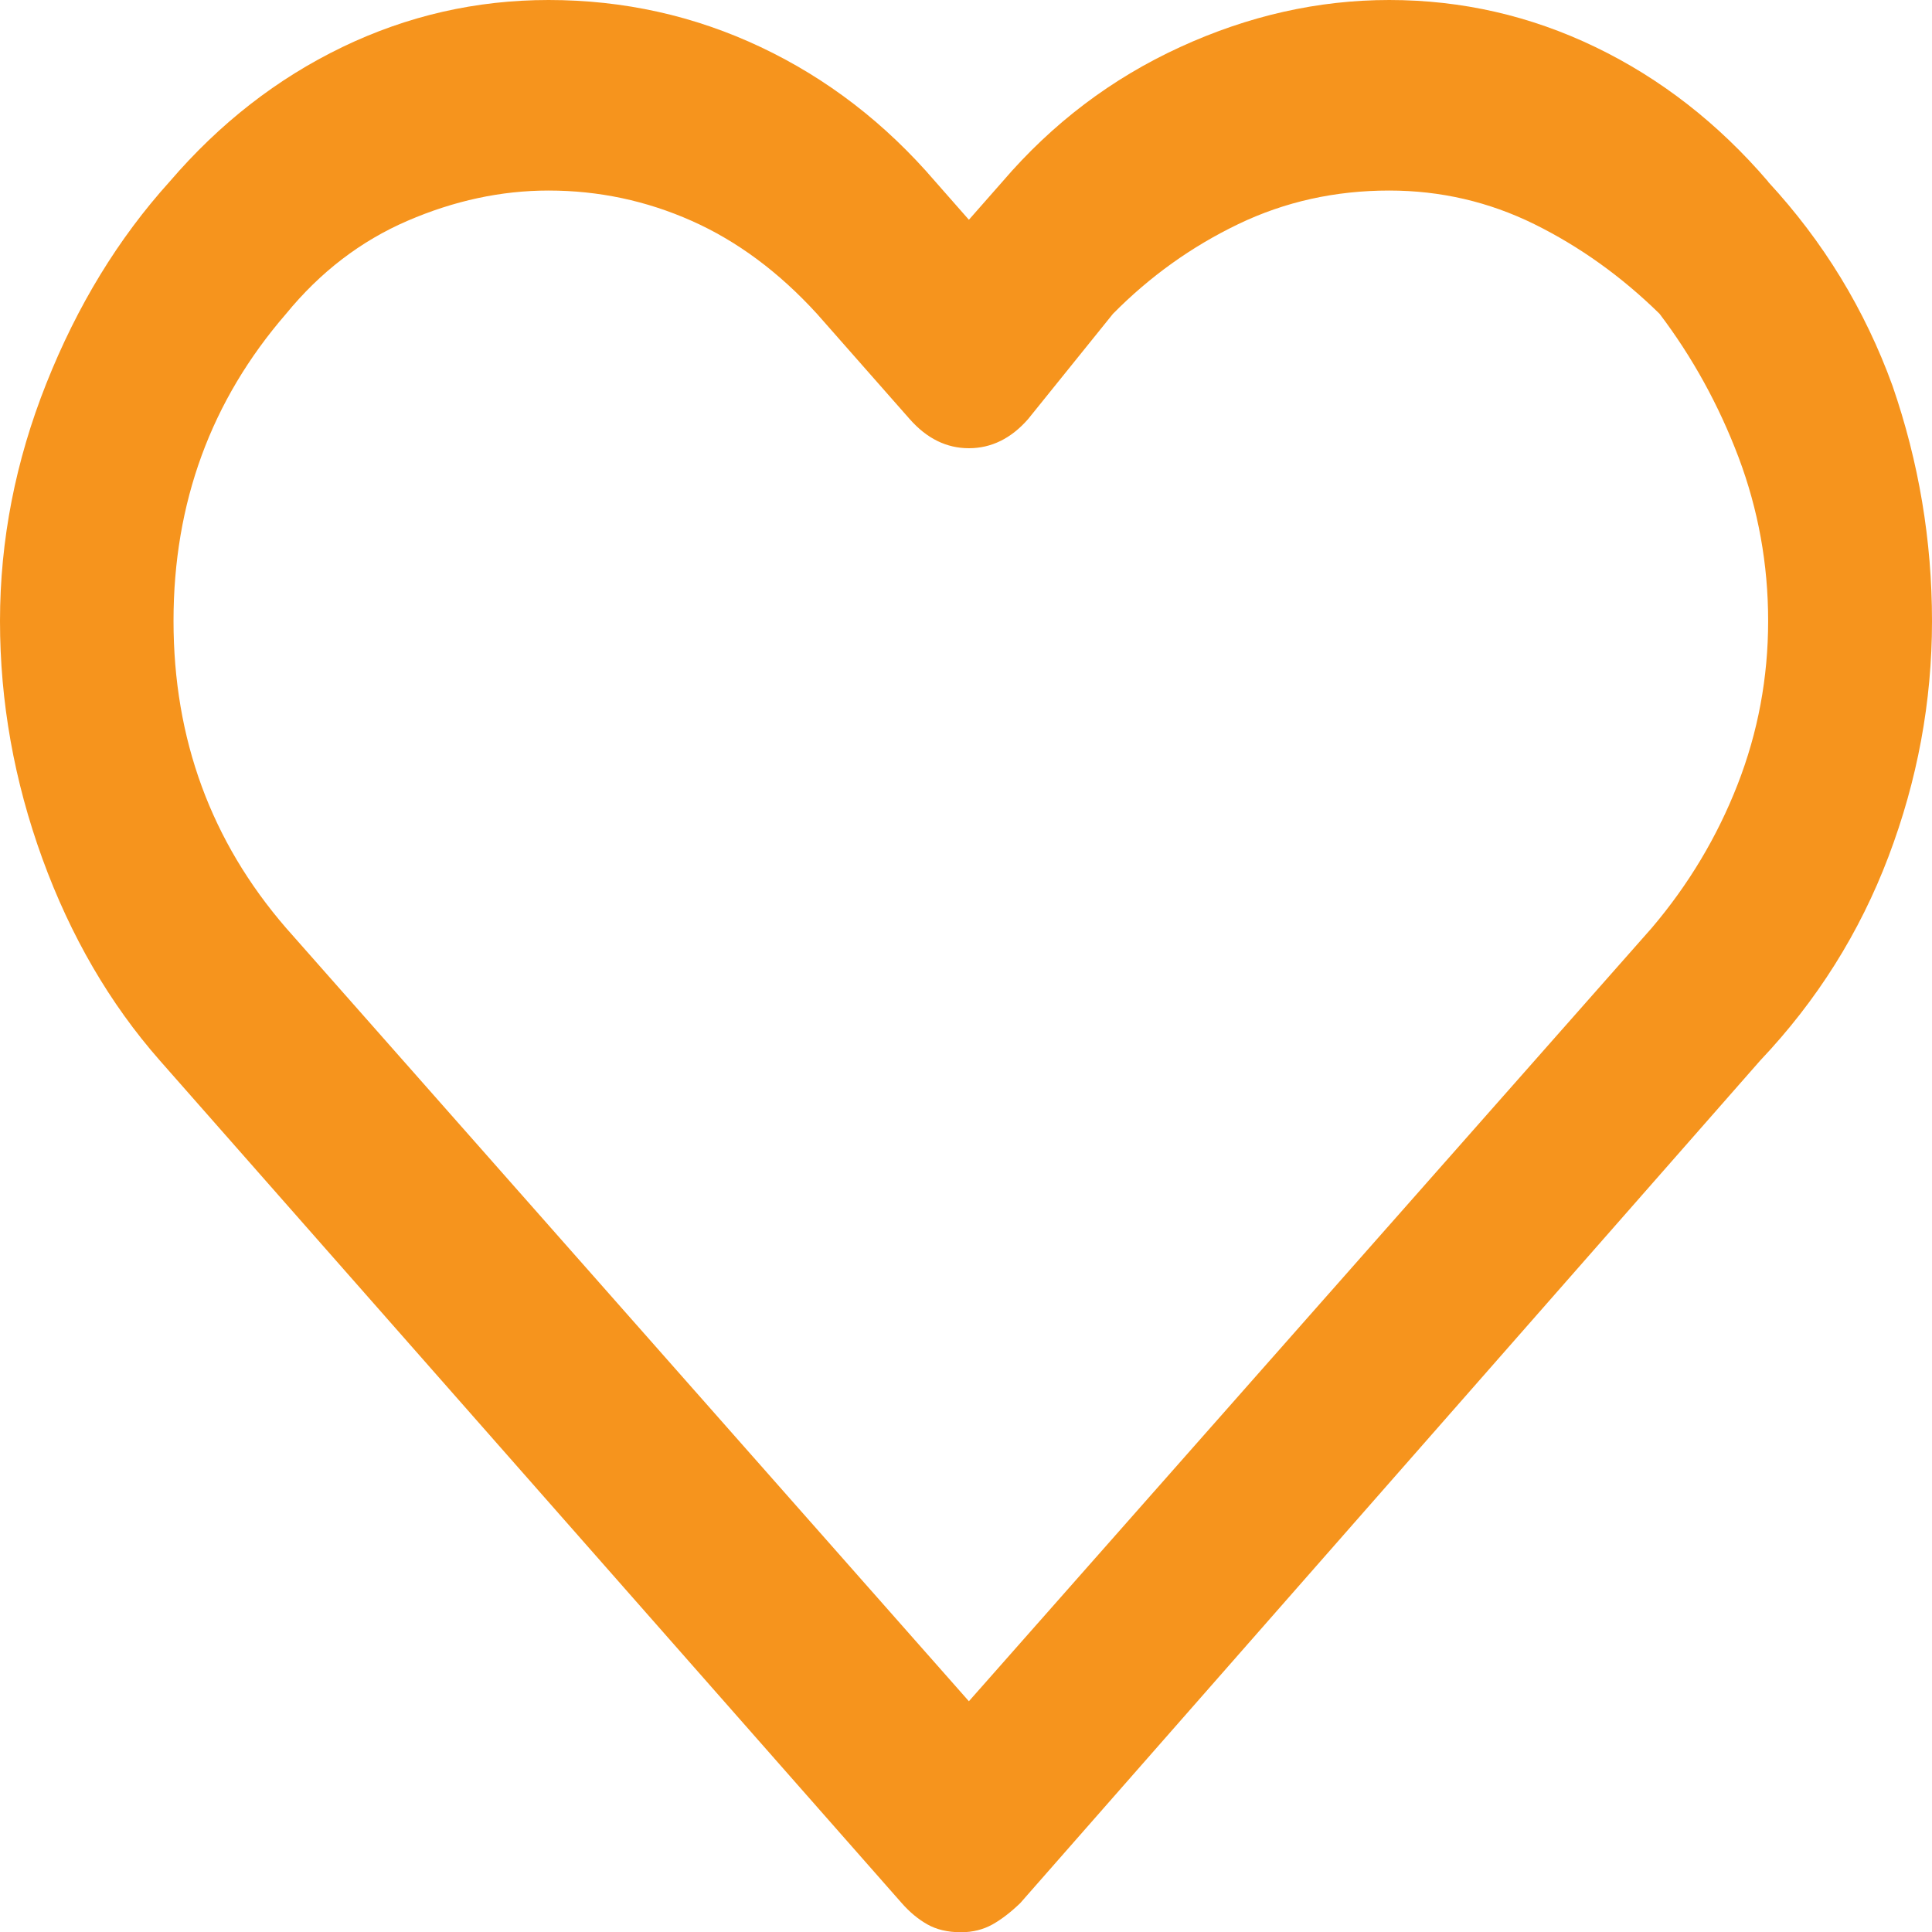 <svg viewBox="0 0 16 16" fill="none" xmlns="http://www.w3.org/2000/svg">
<path d="m14.643 1.504c-0.414 -0.483 -0.891 -0.854 -1.43 -1.114c-0.539 -0.26 -1.109 -0.39 -1.708 -0.39c-0.588 0 -1.166 0.13 -1.732 0.39c-0.567 0.26 -1.057 0.631 -1.471 1.114l-0.278 0.316l-0.278 -0.316c-0.414 -0.483 -0.896 -0.854 -1.446 -1.114c-0.55 -0.26 -1.136 -0.39 -1.757 -0.39c-0.599 0 -1.169 0.13 -1.708 0.39c-0.539 0.26 -1.016 0.631 -1.43 1.114c-0.425 0.47 -0.765 1.027 -1.021 1.671c-0.256 0.643 -0.384 1.299 -0.384 1.968s0.117 1.324 0.351 1.968c0.234 0.643 0.558 1.2 0.972 1.671l6.145 6.979c0.065 0.074 0.136 0.133 0.212 0.176c0.076 0.043 0.169 0.065 0.278 0.065c0.098 0 0.185 -0.022 0.262 -0.065c0.076 -0.043 0.152 -0.102 0.229 -0.176l6.129 -6.979c0.469 -0.495 0.823 -1.058 1.062 -1.689s0.36 -1.281 0.36 -1.949s-0.109 -1.318 -0.327 -1.949c-0.229 -0.631 -0.572 -1.194 -1.03 -1.689zm-0.964 6.181l-5.655 6.404l-5.655 -6.404c-0.621 -0.718 -0.932 -1.565 -0.932 -2.543s0.31 -1.825 0.932 -2.543c0.283 -0.346 0.618 -0.603 1.005 -0.77c0.387 -0.167 0.776 -0.251 1.169 -0.251c0.414 0 0.809 0.084 1.185 0.251c0.376 0.167 0.722 0.424 1.038 0.77l0.768 0.872c0.142 0.161 0.305 0.241 0.49 0.241c0.185 0 0.349 -0.08 0.49 -0.241l0.703 -0.872c0.305 -0.309 0.651 -0.557 1.038 -0.743c0.387 -0.186 0.803 -0.278 1.25 -0.278c0.425 0 0.825 0.093 1.201 0.278c0.376 0.186 0.722 0.433 1.038 0.743c0.272 0.359 0.49 0.755 0.654 1.188c0.163 0.433 0.245 0.885 0.245 1.355s-0.084 0.922 -0.253 1.355s-0.406 0.829 -0.711 1.188z" fill="#F6941D"/>
</svg>